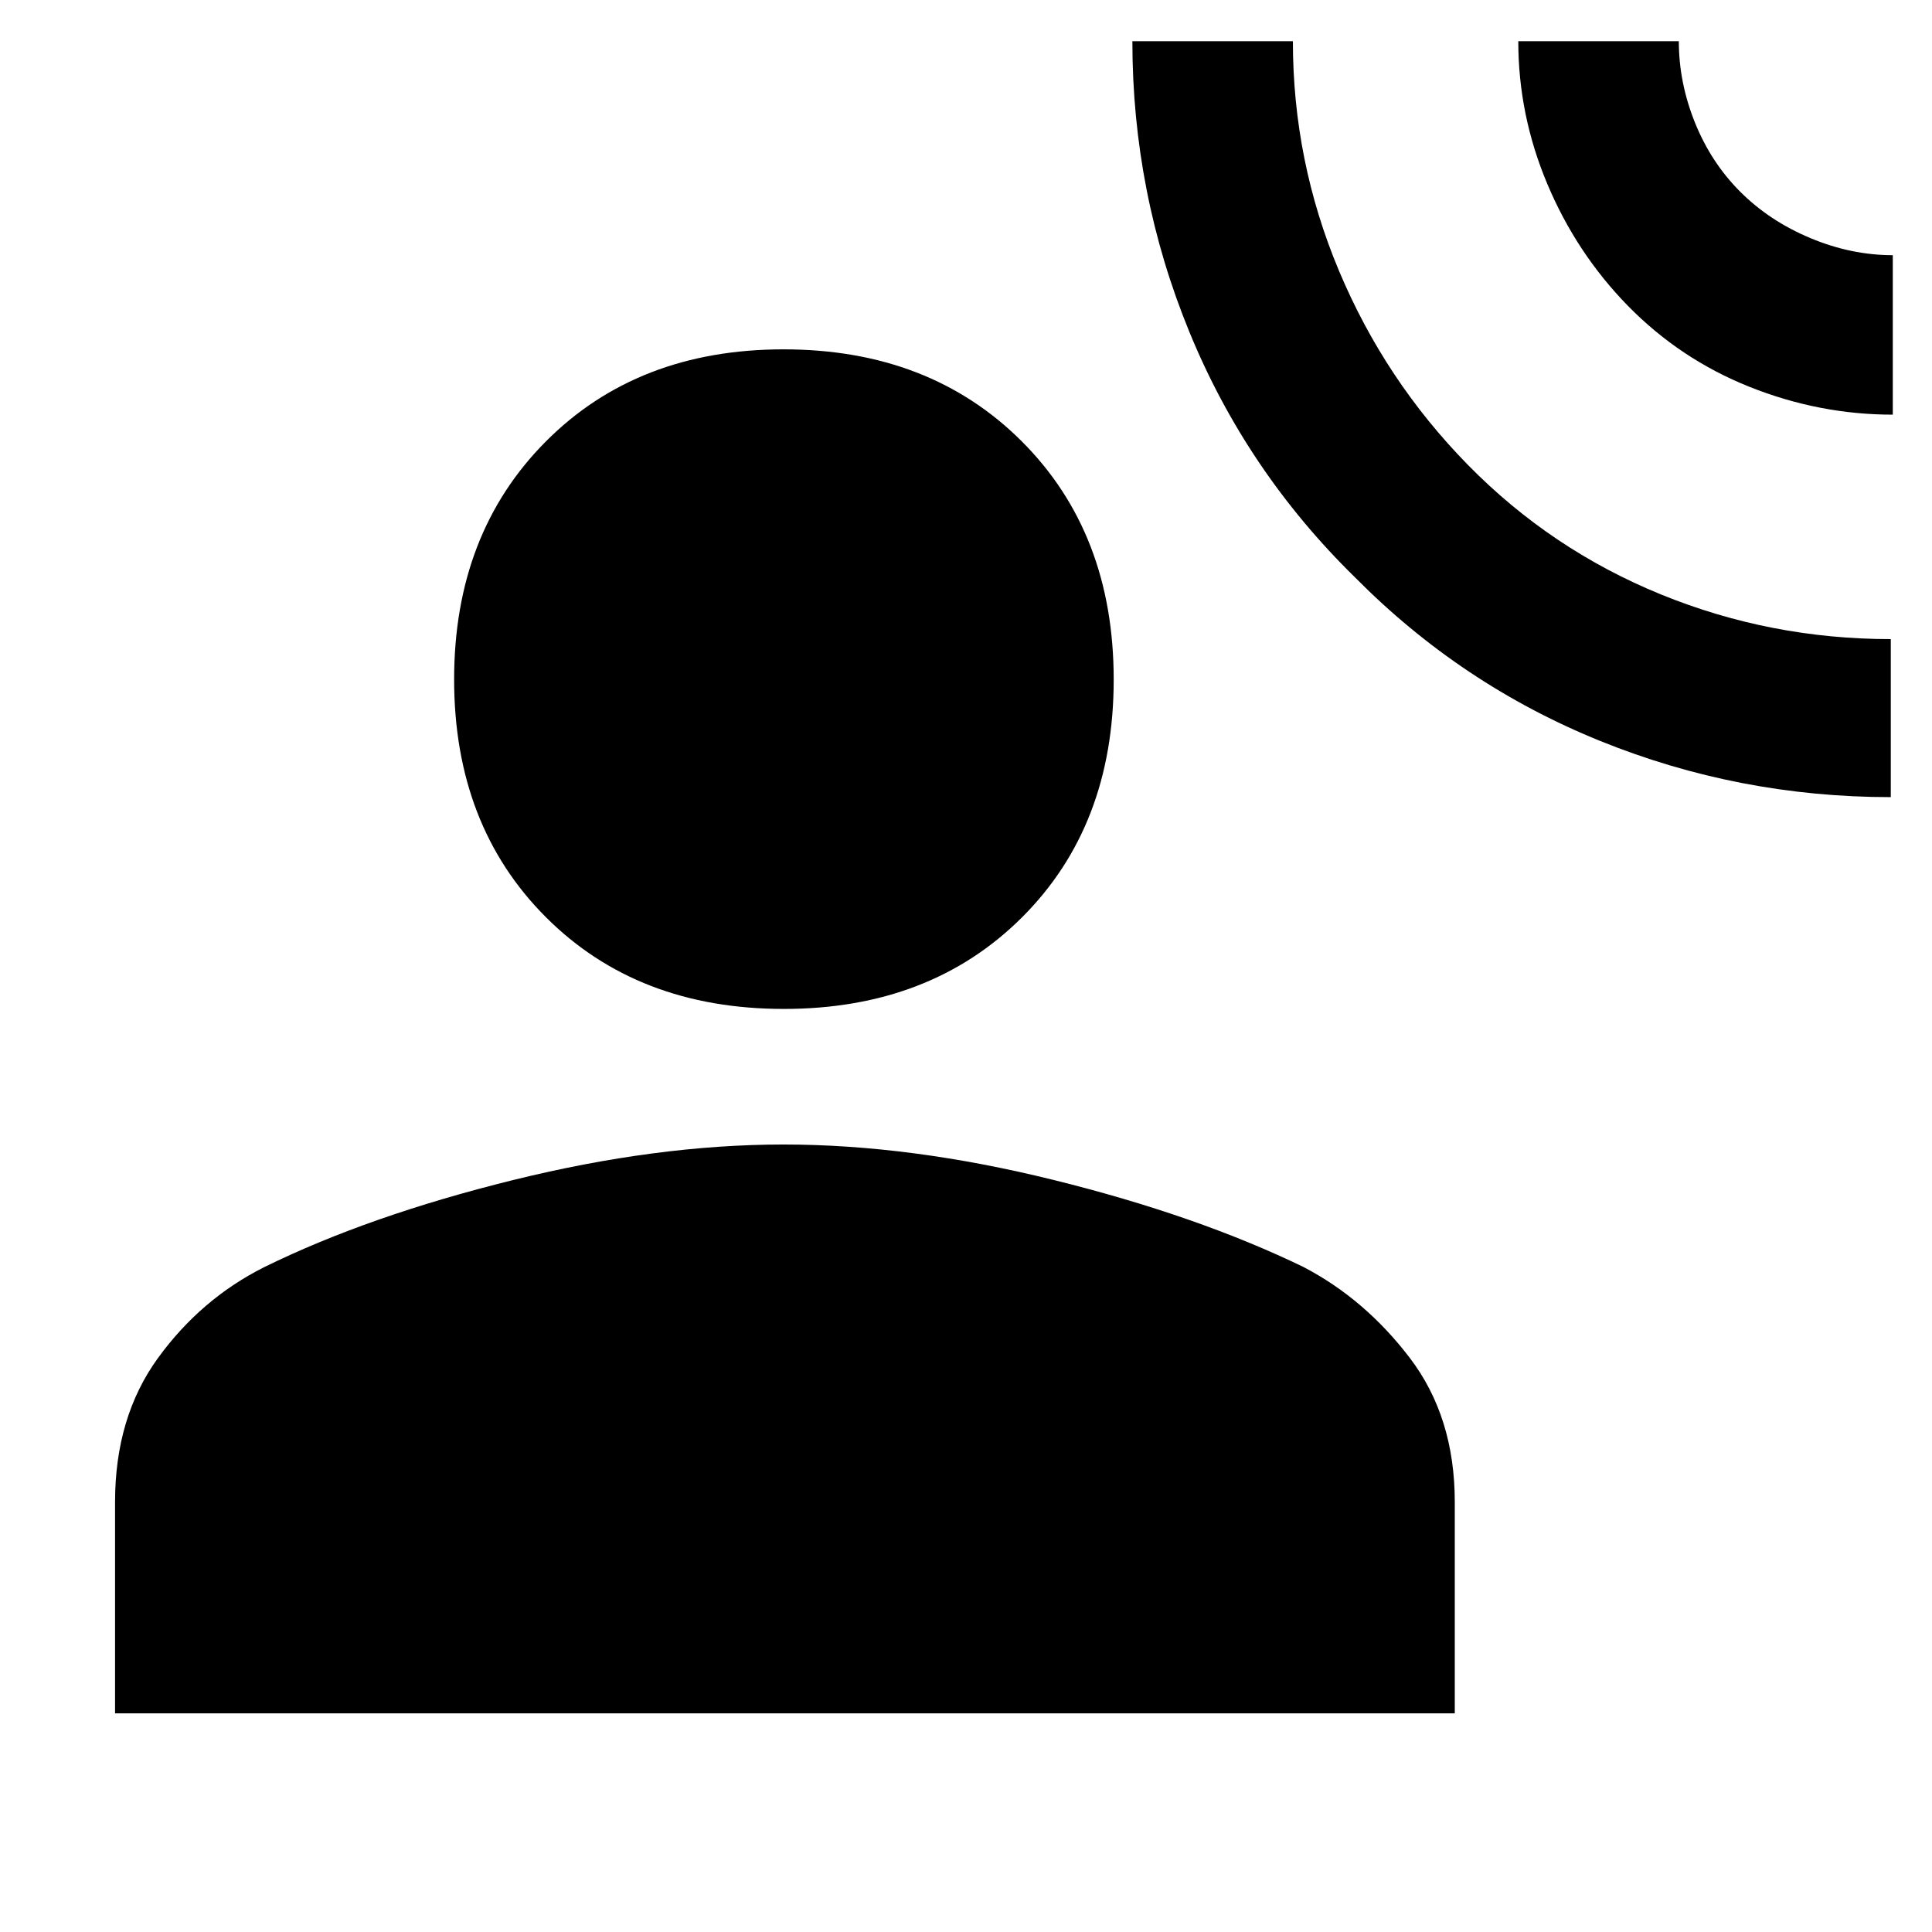 <svg xmlns="http://www.w3.org/2000/svg" height="48" viewBox="0 -960 960 960" width="48"><path d="M939.52-563.91q-75.52 0-144.54-27.97-69.02-27.98-121.77-81.32-53.85-52.73-82.19-121.8-28.35-69.07-28.35-144.52h79.76q0 59.52 22.89 114.04 22.88 54.52 64.13 96.54 41.26 42.01 95.74 64.26 54.48 22.25 114.33 22.25v78.52Zm1-190.05q-36.57 0-71.19-13.82-34.61-13.82-60.61-40.44-25.41-26.05-39.85-60.33-14.44-34.29-14.44-70.97h79.77q0 20.52 8 40.4t22.52 34.4q14.52 14.52 34.83 23.02t40.97 8.5v79.24ZM389.47-458.67q-72.7 0-118.26-45.63t-45.56-118.08q0-72.46 45.56-118.24 45.56-45.79 118.14-45.79 72.59 0 118.32 45.67 45.72 45.66 45.72 118.41 0 72.74-45.6 118.2-45.61 45.46-118.32 45.46ZM57.17-108.65v-105.02q0-42.16 21.32-71.52 21.31-29.35 52.72-45.14 51.8-25.5 123.46-43.24 71.67-17.73 134.69-17.73 63.02 0 134.19 17.62 71.16 17.61 123.93 43.14 30.65 15.91 53.02 45.25 22.37 29.34 22.37 71.57v105.07H57.17Z"/></svg>